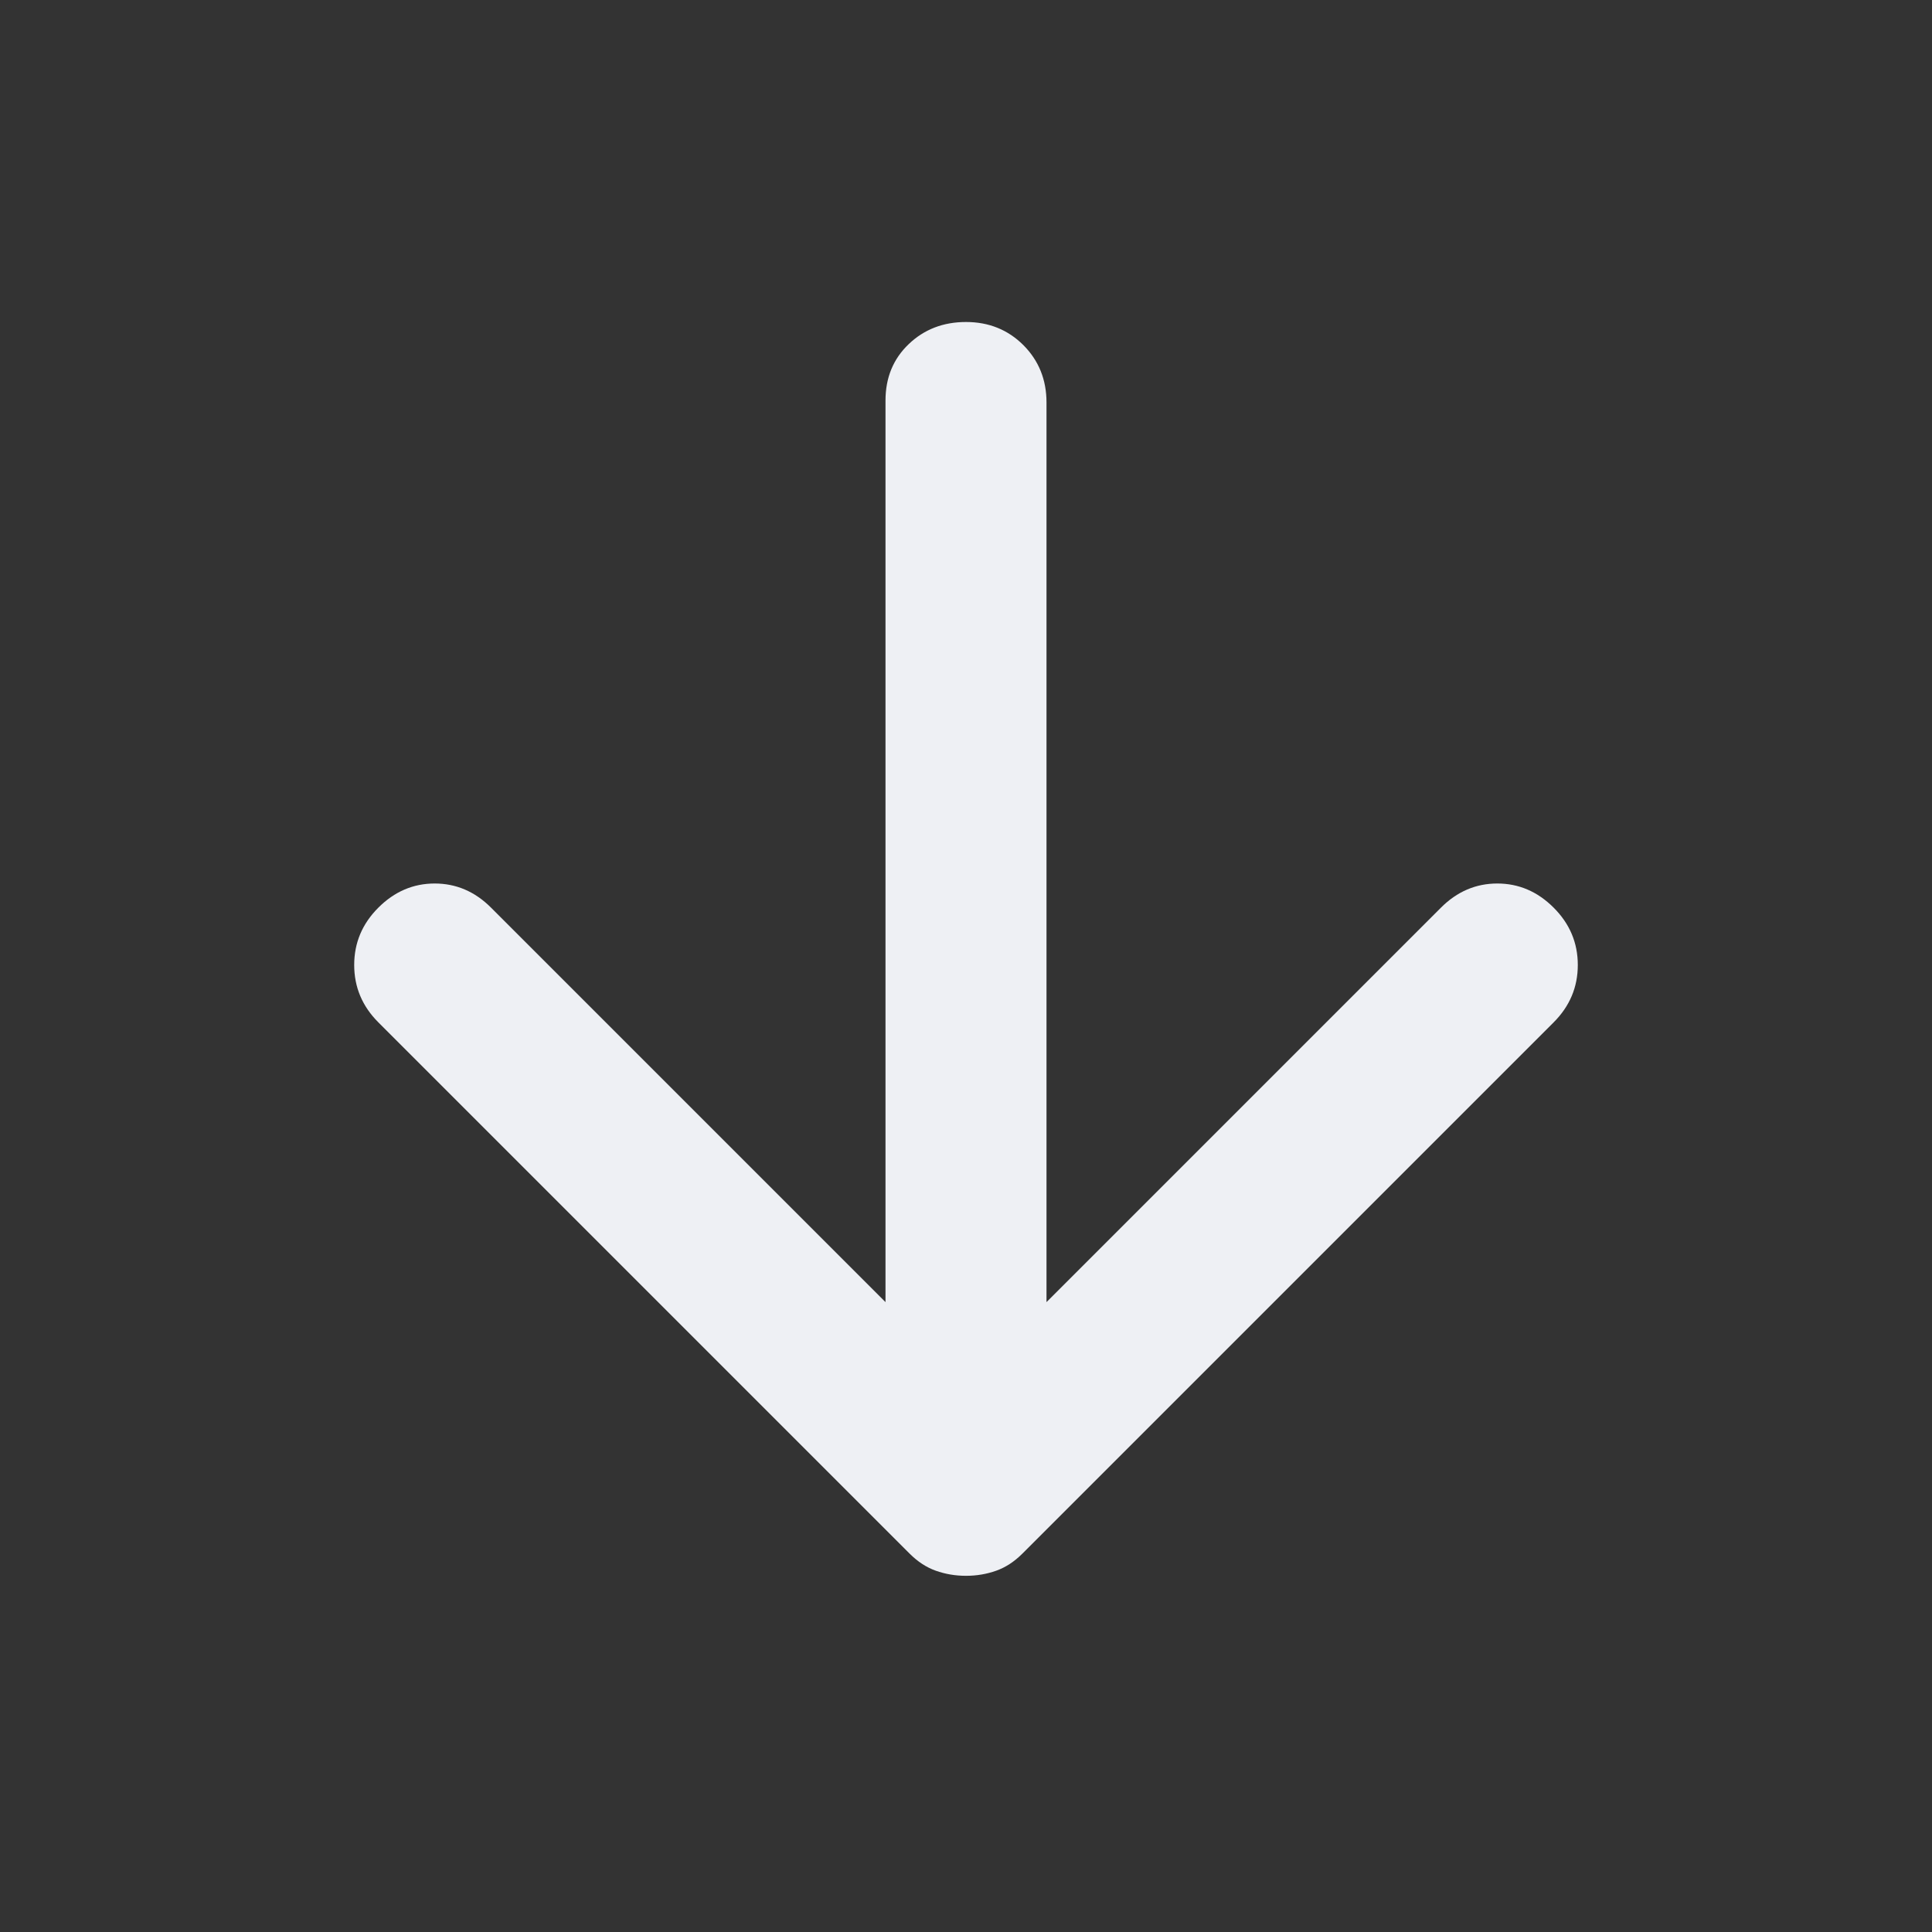<svg width="30" height="30" viewBox="0 0 30 30" fill="none" xmlns="http://www.w3.org/2000/svg">
<rect x="0" y="0" width="30" height="30" fill="#333333" stroke="none"/>
<mask id="mask0_1337_32011" style="mask-type:alpha" maskUnits="userSpaceOnUse" x="0" y="0" width="30" height="30">
<rect width="30" height="30" fill="#D9D9D9"/>
</mask>
<g mask="url(#mask0_1337_32011)">
<path d="M15 24.469C14.833 24.469 14.677 24.442 14.531 24.39C14.385 24.338 14.25 24.25 14.125 24.125L5.875 15.875C5.625 15.625 5.5 15.328 5.5 14.984C5.5 14.64 5.625 14.344 5.875 14.094C6.125 13.844 6.417 13.719 6.75 13.719C7.083 13.719 7.375 13.844 7.625 14.094L13.75 20.219V6.219C13.75 5.865 13.87 5.573 14.11 5.344C14.349 5.115 14.646 5 15 5C15.354 5 15.651 5.12 15.891 5.359C16.13 5.599 16.25 5.896 16.25 6.25V20.219L22.375 14.094C22.625 13.844 22.917 13.719 23.25 13.719C23.583 13.719 23.875 13.844 24.125 14.094C24.375 14.344 24.5 14.64 24.5 14.984C24.5 15.328 24.375 15.625 24.125 15.875L15.875 24.125C15.75 24.25 15.615 24.338 15.469 24.39C15.323 24.442 15.167 24.469 15 24.469Z" fill="#EEF0F4"/>
</g>
</svg>
